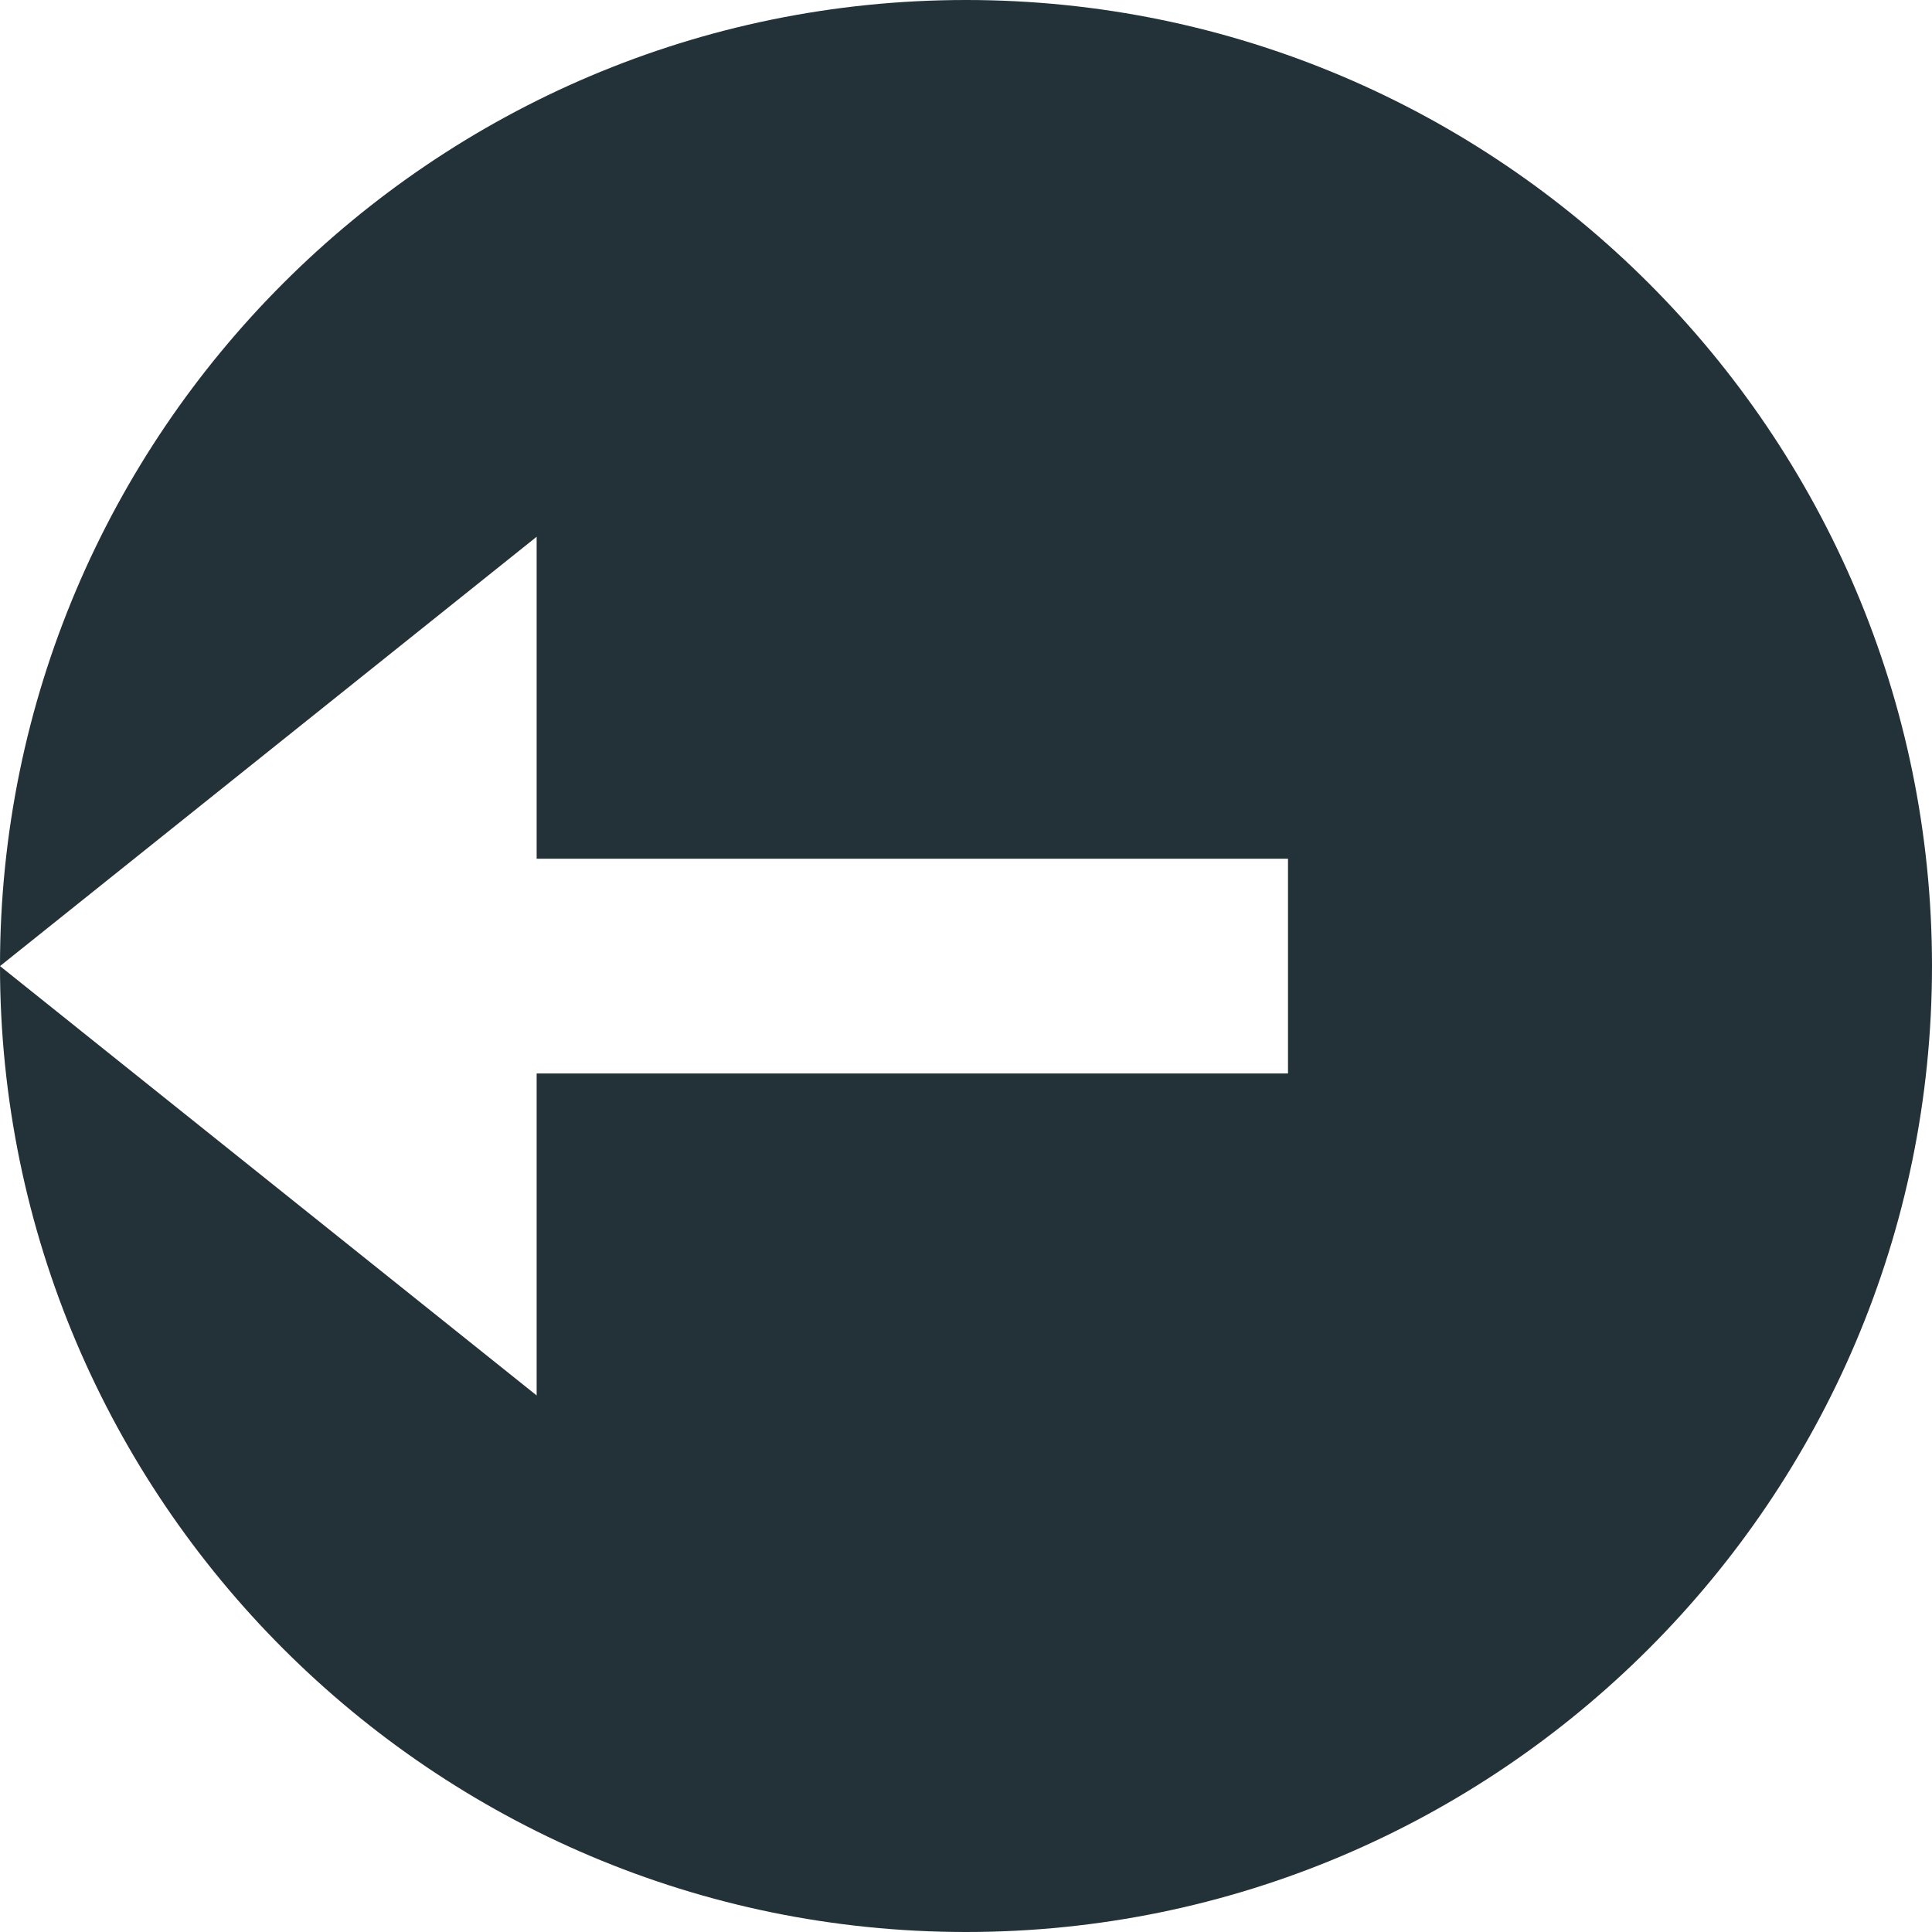 <svg width="39" height="39" viewBox="0 0 39 39" fill="none" xmlns="http://www.w3.org/2000/svg">
<path d="M19.5 0C8.747 0 0 8.747 0 19.5V19.502L10.833 10.835V17.335H26V21.669H10.833V28.169L0 19.502C0.002 30.255 8.747 39 19.5 39C30.253 39 39 30.253 39 19.5C39 8.747 30.253 0 19.5 0Z" fill="#233238"/>
</svg>
